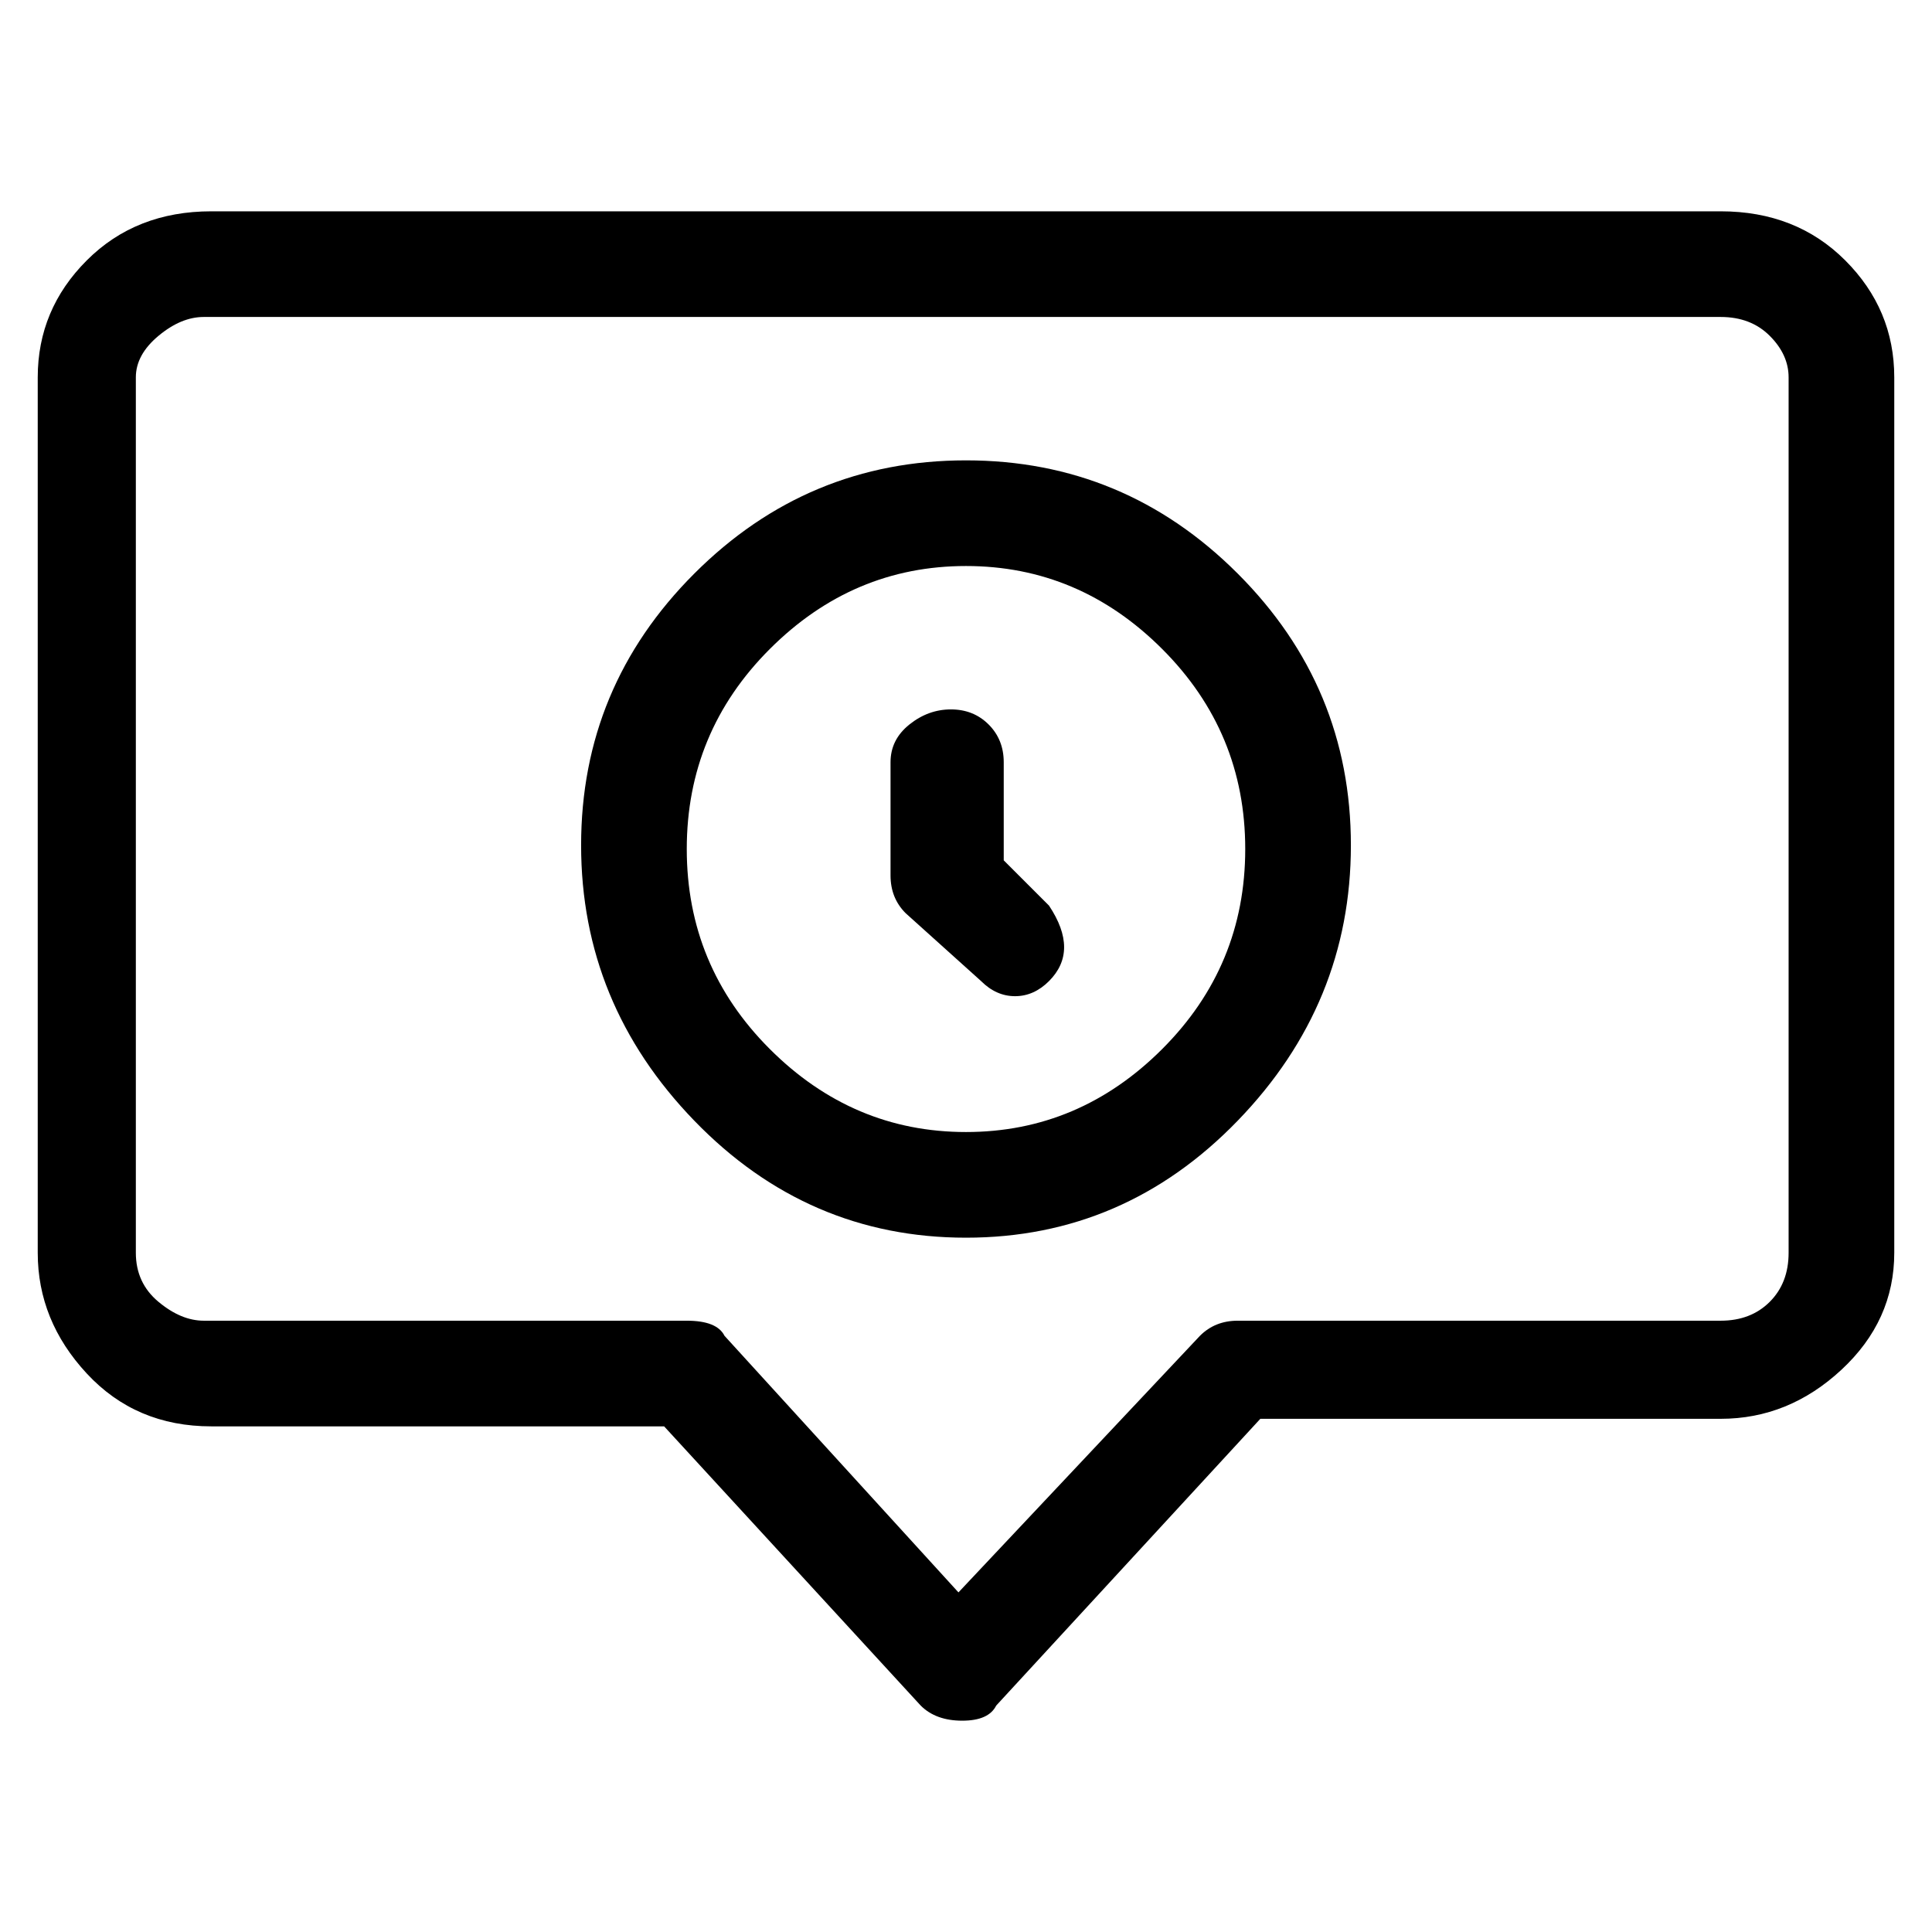 <svg viewBox="0 0 256 256" xmlns="http://www.w3.org/2000/svg">
  <path transform="scale(1, -1) translate(0, -256)" fill="currentColor" d="M228 228h-200q-10 0 -16.5 -6.5t-6.5 -15.5v-116q0 -9 6.5 -16t16.5 -7h60l34 -37q2 -2 5.5 -2t4.5 2l35 38h61q9 0 16 6.5t7 15.5v116q0 9 -6.5 15.5t-16.5 6.5zM237 90q0 -4 -2.5 -6.5t-6.5 -2.5h-64q-3 0 -5 -2l-32 -34l-31 34q-1 2 -5 2h-64q-3 0 -6 2.5t-3 6.5v116 q0 3 3 5.5t6 2.5h201q4 0 6.5 -2.5t2.5 -5.5v-116zM128 195q-21 0 -36 -15t-15 -36t15 -36.5t36 -15.5t36 15.5t15 36.5t-15 36t-36 15zM128 106q-15 0 -26 11t-11 26.5t11 26.5t26 11t26 -11t11 -26.5t-11 -26.5t-26 -11zM133 142v13q0 3 -2 5t-5 2t-5.5 -2t-2.5 -5v-15 q0 -3 2 -5l10 -9q2 -2 4.5 -2t4.5 2t2 4.5t-2 5.5z" />
</svg>